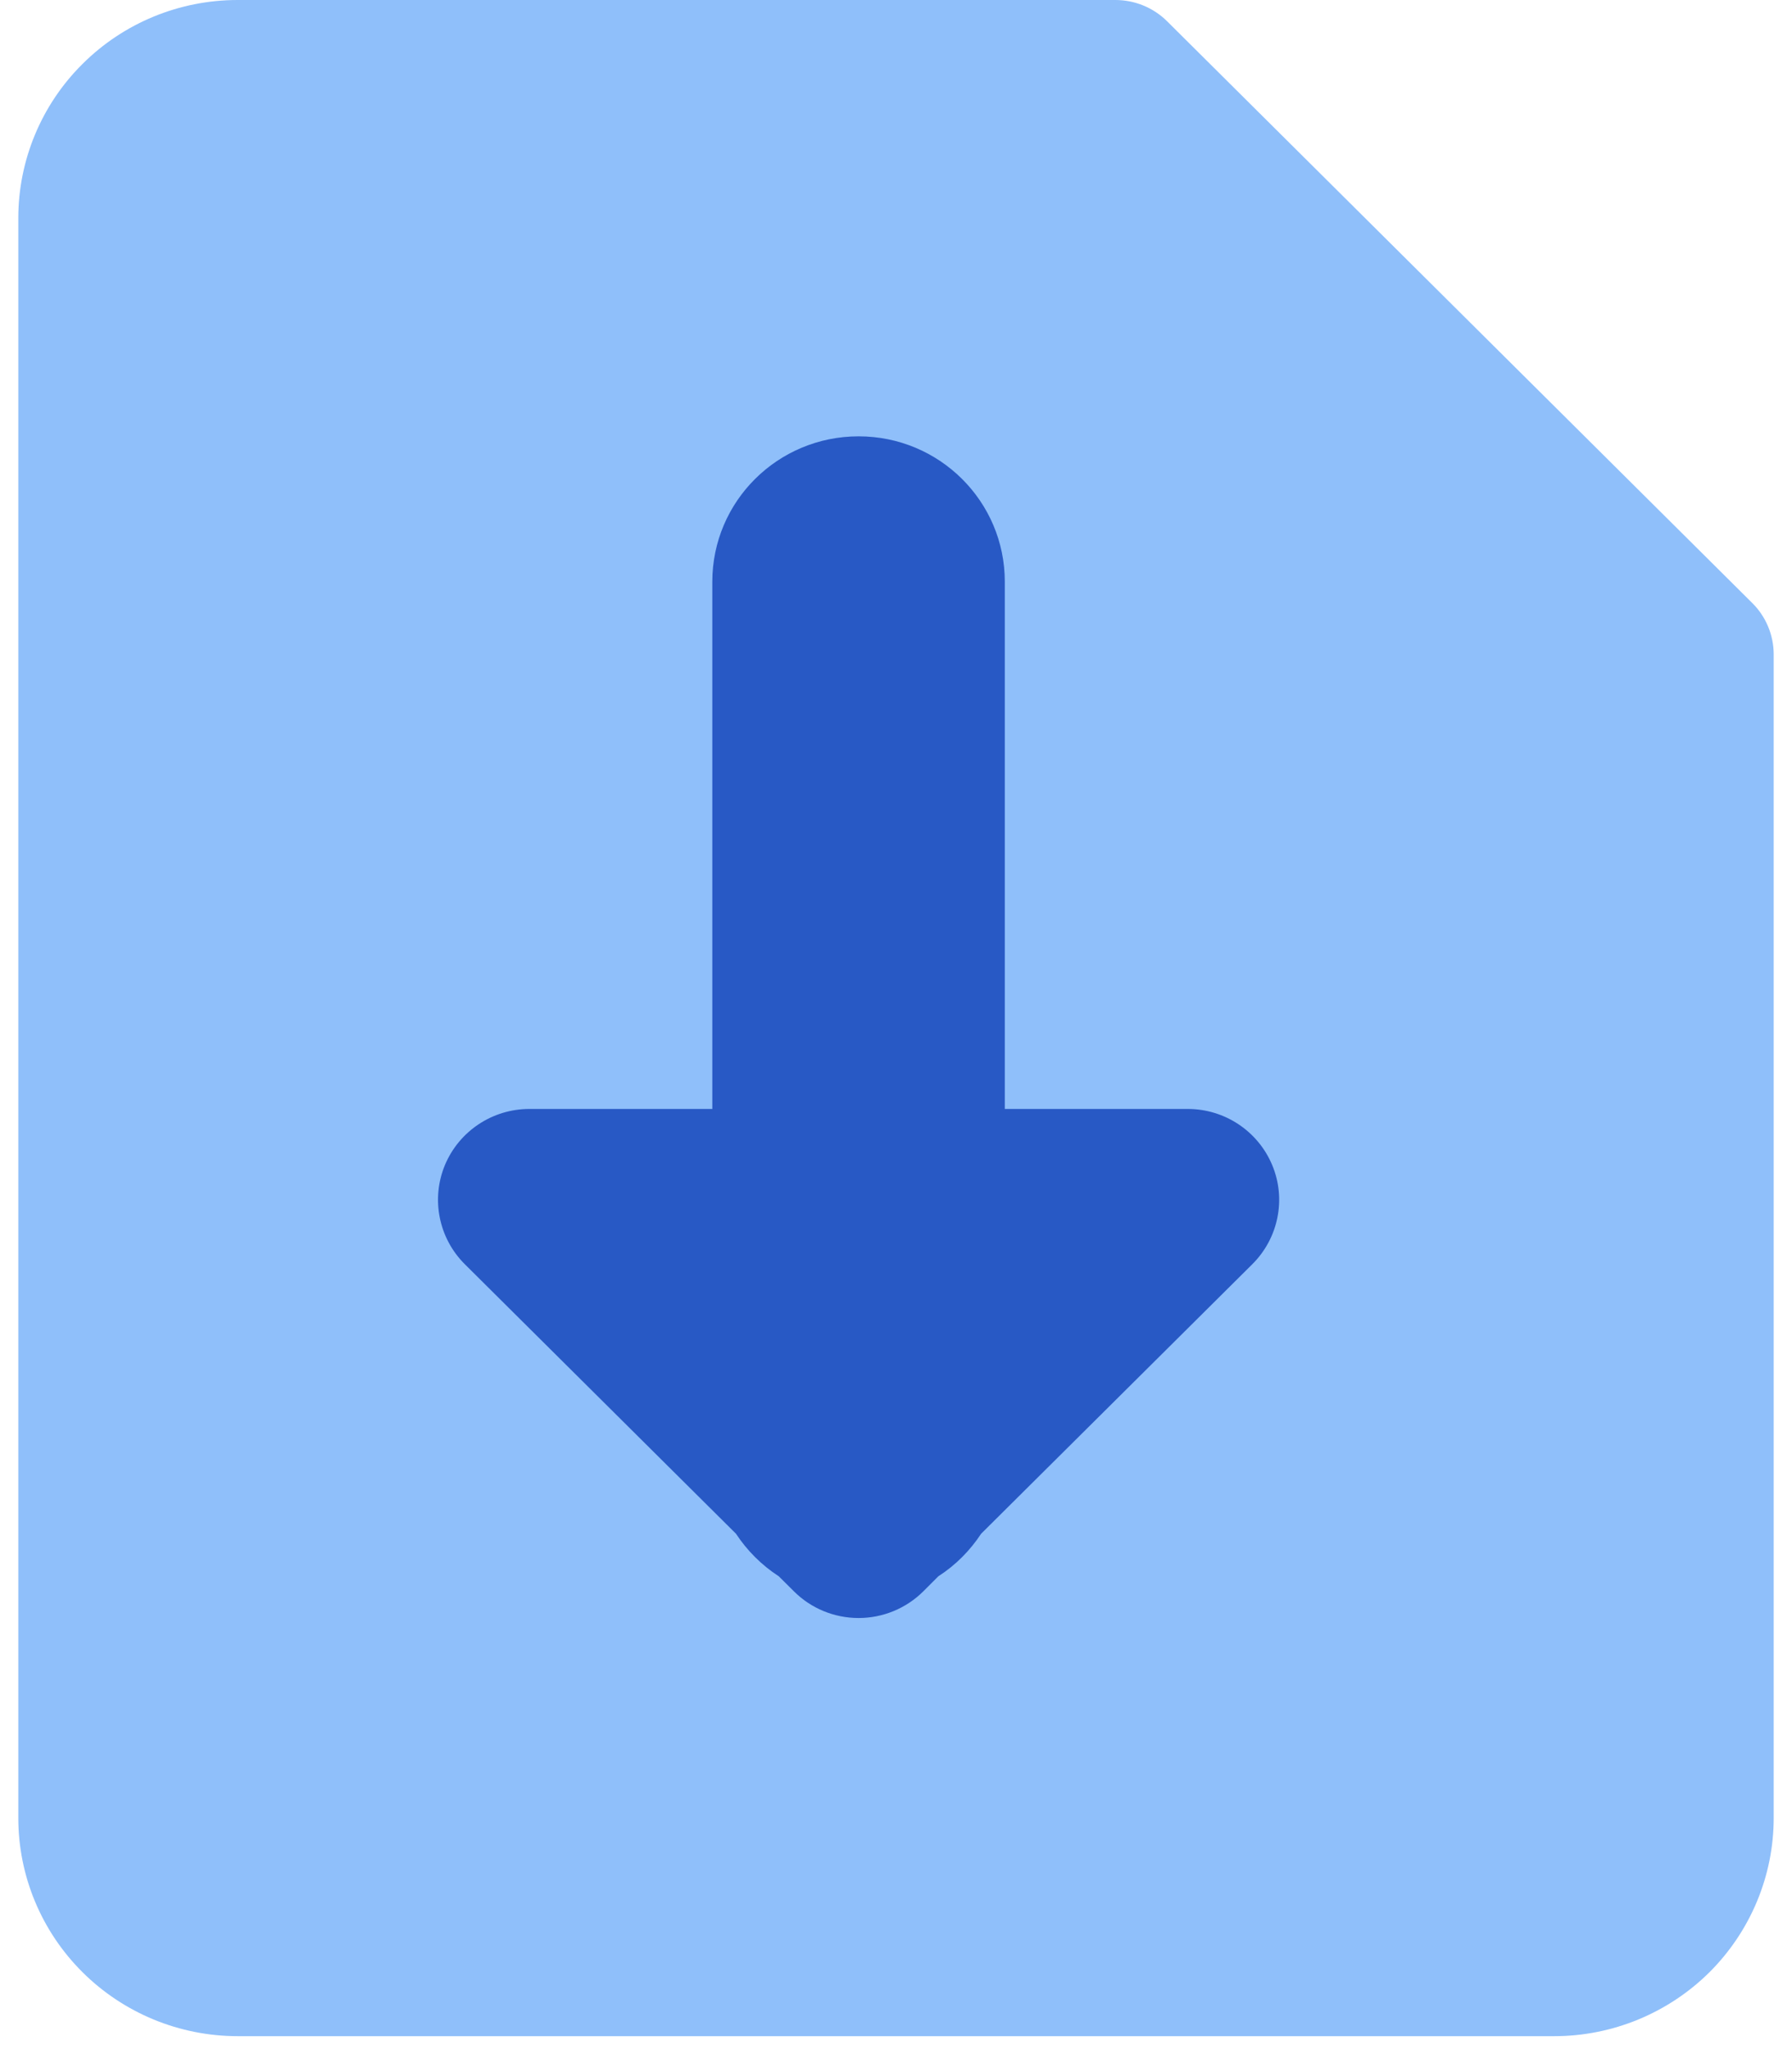 <svg width="14" height="16" viewBox="0 0 14 16" fill="none" xmlns="http://www.w3.org/2000/svg">
<path d="M1.857 0C1.402 0 0.966 0.179 0.645 0.499C0.323 0.818 0.143 1.252 0.143 1.703V14.195C0.143 14.647 0.323 15.08 0.645 15.4C0.966 15.719 1.402 15.899 1.857 15.899H12.143C12.597 15.899 13.033 15.719 13.355 15.4C13.676 15.08 13.857 14.647 13.857 14.195V5.11C13.857 4.96 13.797 4.815 13.69 4.709L9.118 0.166C9.011 0.06 8.866 0 8.714 0H1.857Z" fill="#8FBFFA"/>
<path fill-rule="evenodd" clip-rule="evenodd" d="M7.331 12.308L7.213 12.426C7.079 12.559 6.897 12.634 6.708 12.634C6.518 12.634 6.336 12.559 6.203 12.426L6.084 12.308C5.951 12.222 5.837 12.108 5.75 11.976L3.631 9.871C3.427 9.668 3.366 9.362 3.476 9.097C3.587 8.832 3.847 8.659 4.136 8.659H5.565V4.542C5.565 3.915 6.076 3.407 6.708 3.407C7.339 3.407 7.85 3.915 7.85 4.542V8.659H9.279C9.568 8.659 9.828 8.832 9.939 9.097C10.05 9.362 9.988 9.668 9.784 9.871L7.665 11.976C7.578 12.108 7.465 12.222 7.331 12.308Z" fill="#2859C5"/>
</svg>
